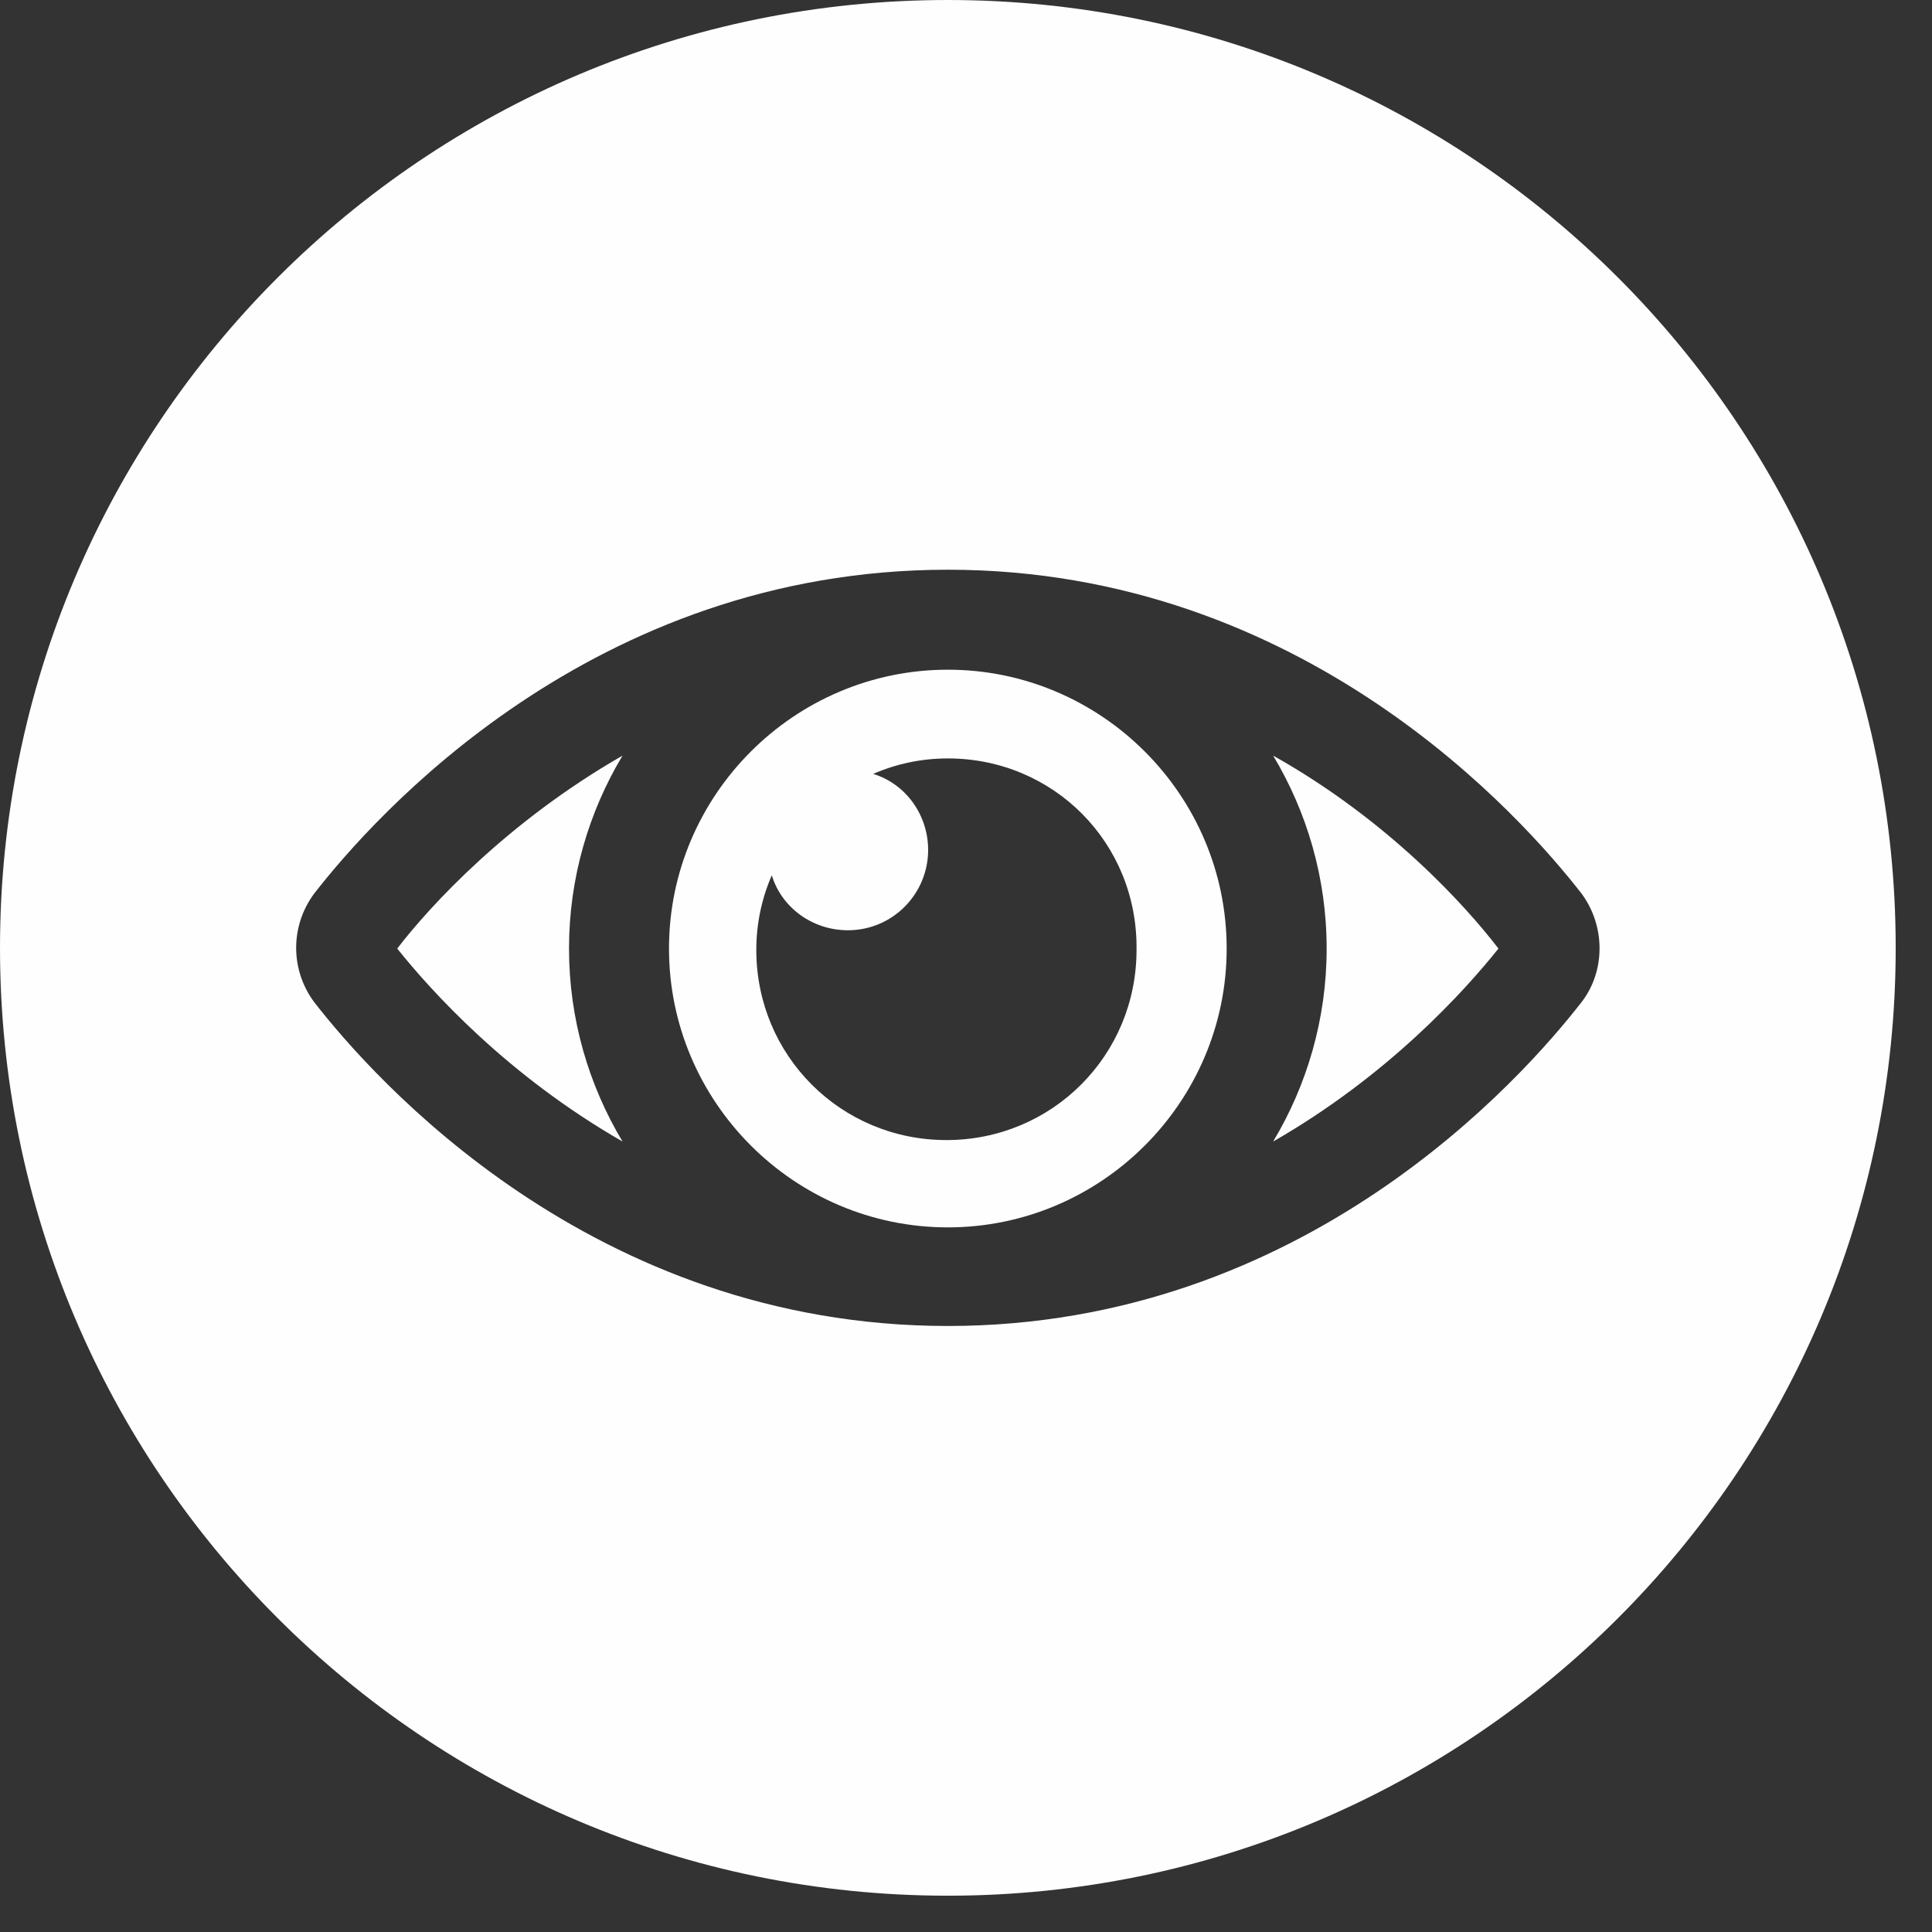 <?xml version="1.0" encoding="UTF-8"?>
<svg width="52px" height="52px" viewBox="0 0 52 52" version="1.1" xmlns="http://www.w3.org/2000/svg" xmlns:xlink="http://www.w3.org/1999/xlink">
    <rect x="0" y="0" width="52" height="52" fill="#333333" stroke="none"/>
    <title>icon/k_03</title>
    <g id="Symbols" stroke="none" stroke-width="1" fill="none" fill-rule="evenodd">
        <g id="icon/k_03" fill="#FEFEFE">
            <g>
                <path d="M34.267,20.338 C35.177,21.854 35.707,23.635 35.707,25.531 C35.707,27.426 35.177,29.208 34.267,30.724 C37.375,28.942 39.422,26.668 40.331,25.531 C39.46,24.394 37.375,22.081 34.267,20.338" id="Fill-16"></path>
                <path d="M10.691,25.531 C11.601,26.668 13.648,28.942 16.755,30.724 C15.846,29.208 15.315,27.426 15.315,25.531 C15.315,23.635 15.846,21.854 16.755,20.338 C13.648,22.119 11.563,24.394 10.691,25.531" id="Fill-18"></path>
                <path d="M25.473,30.685 C22.63,30.685 20.356,28.411 20.356,25.568 C20.356,24.848 20.508,24.165 20.773,23.559 C21.038,24.431 21.872,25.038 22.82,25.038 C24.034,25.038 24.981,24.052 24.981,22.877 C24.981,21.929 24.374,21.095 23.502,20.83 C24.109,20.564 24.791,20.413 25.511,20.413 C28.354,20.413 30.628,22.687 30.59,25.568 C30.59,28.411 28.316,30.685 25.473,30.685 M25.511,18.025 C21.379,18.025 18.006,21.398 18.006,25.53 C18.006,29.662 21.379,33.035 25.511,33.035 C29.643,33.035 33.016,29.662 33.016,25.53 C33.016,21.398 29.643,18.025 25.511,18.025" id="Fill-20"></path>
                <path d="M42.569,26.971 C40.976,29.018 35.101,35.689 25.511,35.689 C15.922,35.689 10.047,29.017 8.455,26.971 C7.81,26.099 7.81,24.924 8.455,24.052 C10.047,22.005 15.922,15.334 25.511,15.334 C35.101,15.334 40.976,22.005 42.569,24.052 C43.213,24.924 43.213,26.137 42.569,26.971 M25.511,1.0658141e-14 C11.422,1.0658141e-14 0,11.422 0,25.512 C0,39.601 11.422,51.023 25.511,51.023 C39.601,51.023 51.023,39.601 51.023,25.512 C51.023,11.422 39.601,1.0658141e-14 25.511,1.0658141e-14" id="Fill-22"></path>
            </g>
        </g>
    </g>
</svg>